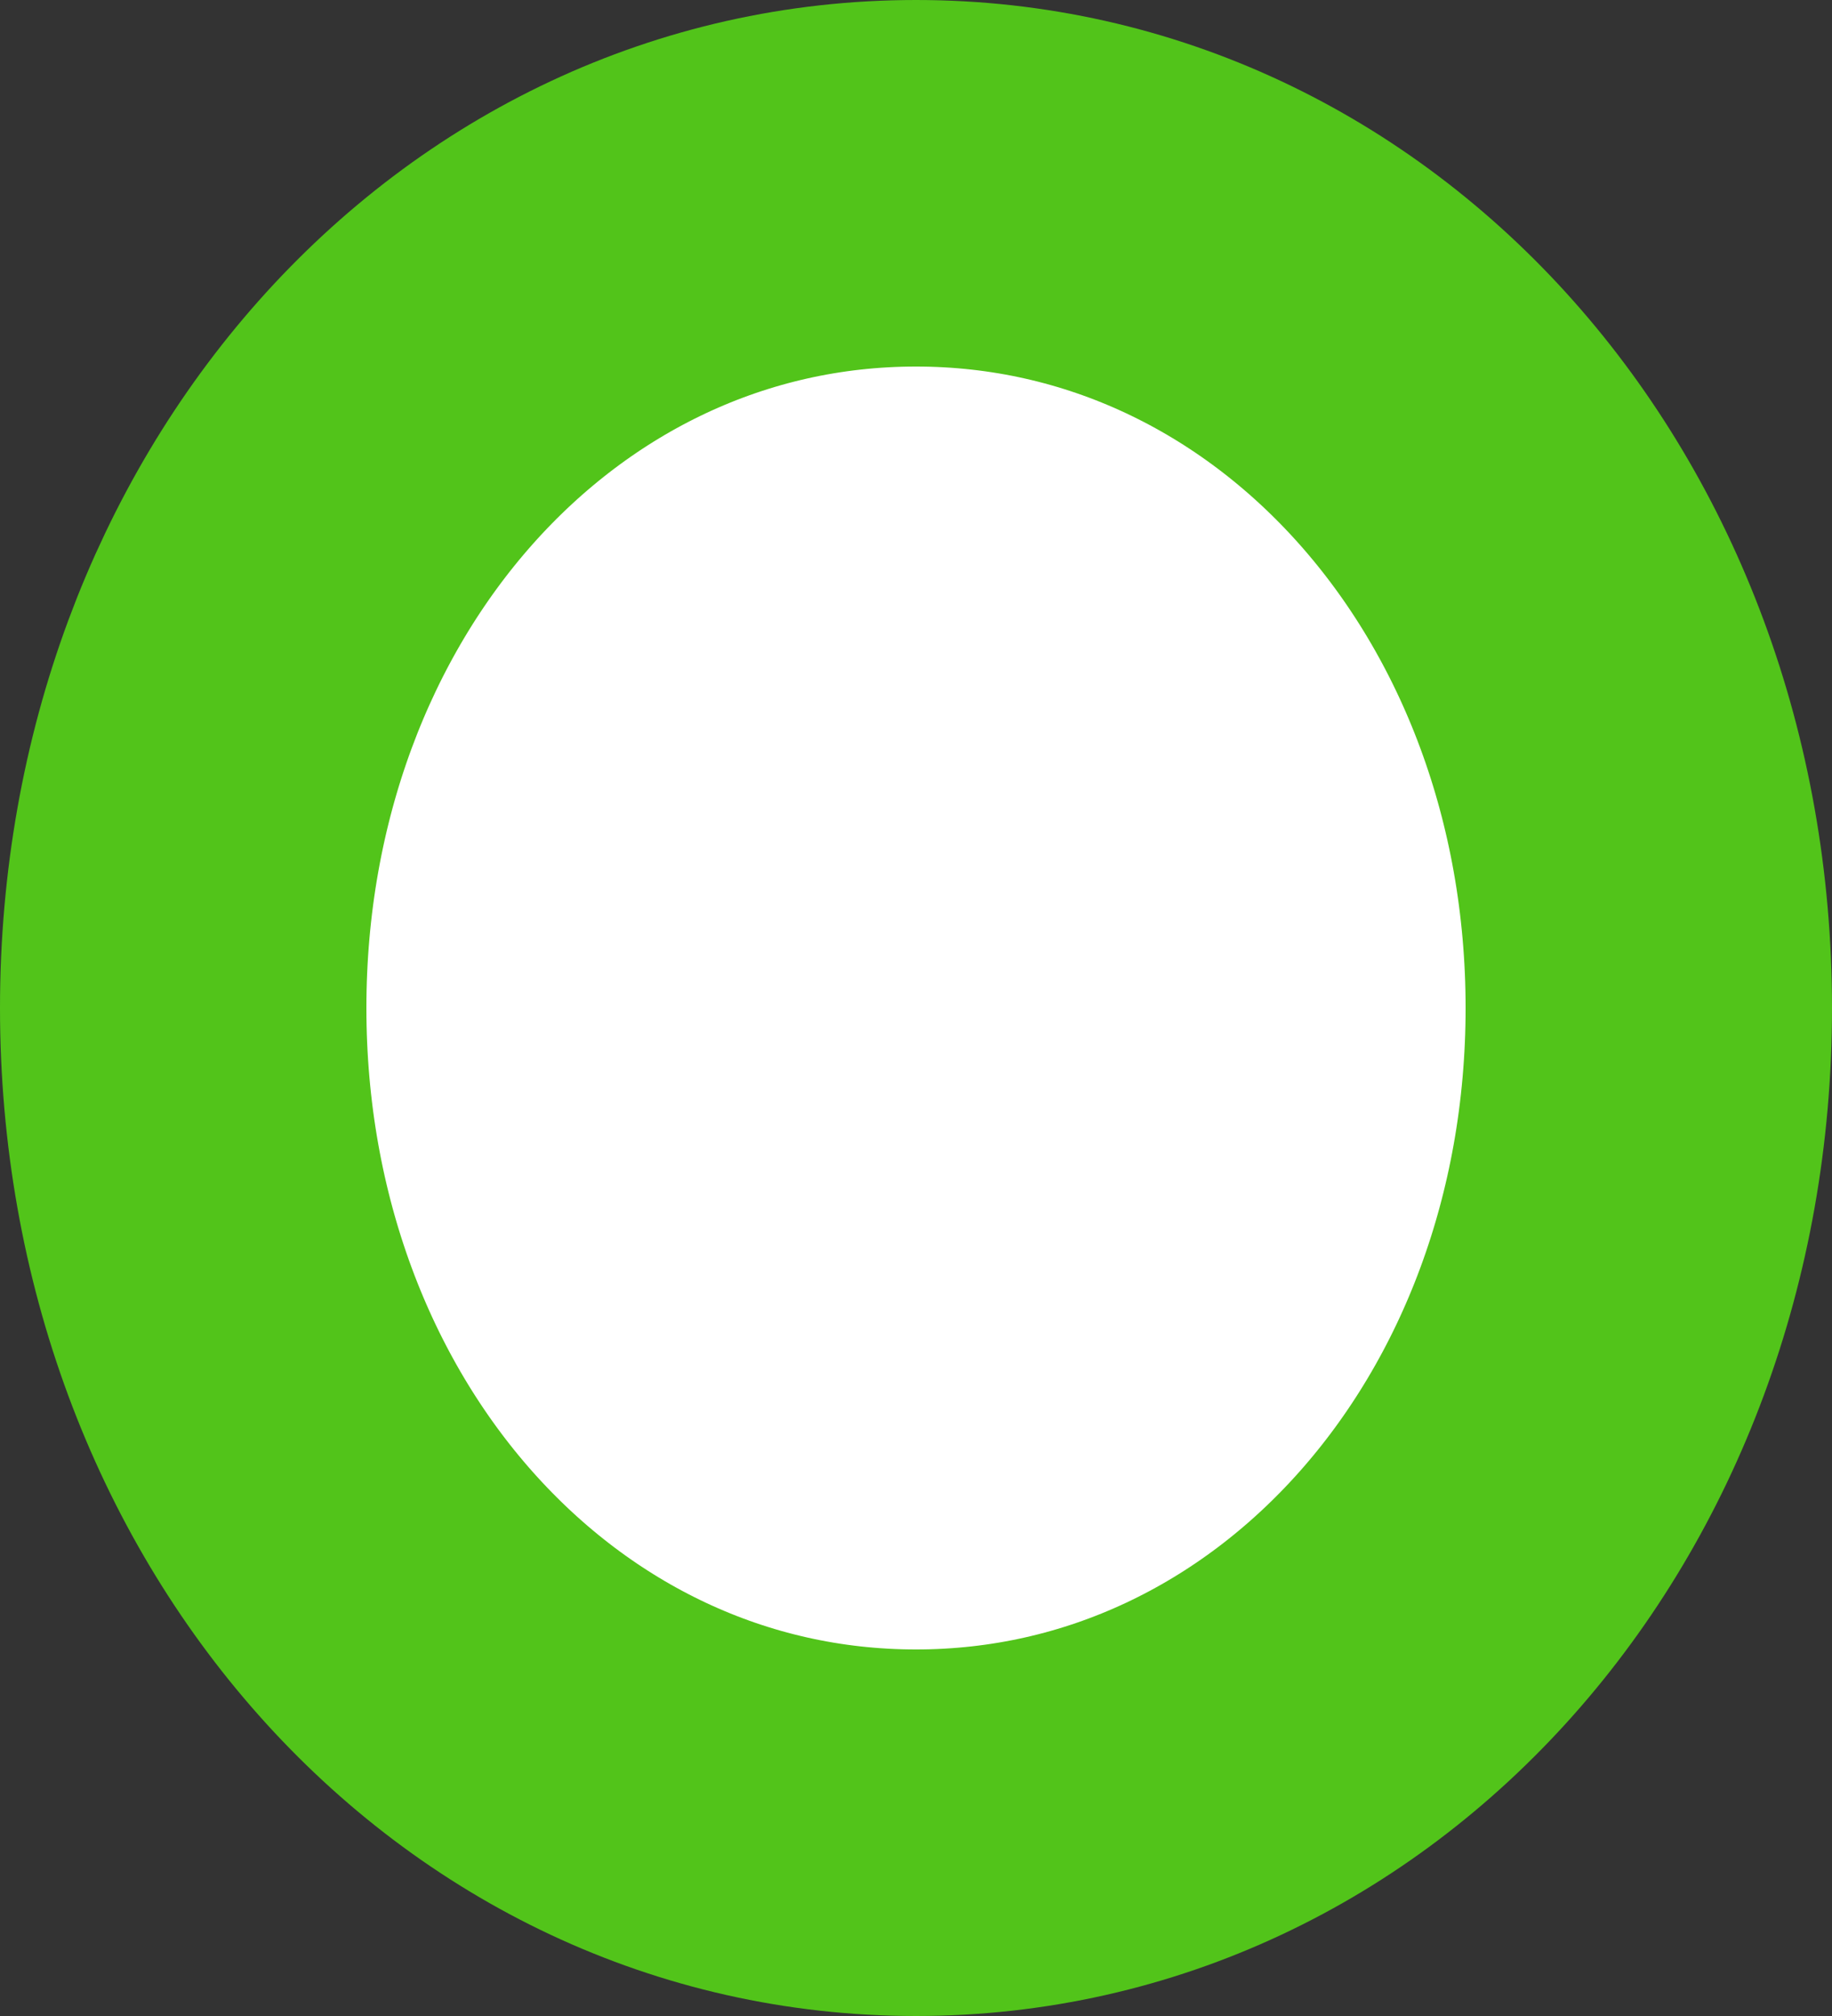 ﻿<?xml version="1.0" encoding="utf-8"?>
<svg version="1.1" xmlns:xlink="http://www.w3.org/1999/xlink" width="10px" height="11px" xmlns="http://www.w3.org/2000/svg">
  <rect width="100%" height="100%" fill="#333333" stroke="none"/>
  <g transform="matrix(1 0 0 1 -97 -461 )">
    <path d="M 102 462  C 104.24 462  106 463.98  106 466.5  C 106 469.02  104.24 471  102 471  C 99.76 471  98 469.02  98 466.5  C 98 463.98  99.76 462  102 462  Z " fill-rule="nonzero" fill="#ffffff" stroke="none" />
    <path d="M 102 462  C 104.24 462  106 463.98  106 466.5  C 106 469.02  104.24 471  102 471  C 99.76 471  98 469.02  98 466.5  C 98 463.98  99.76 462  102 462  Z " stroke-width="2" stroke="#52c41a" fill="none" />
  </g>
</svg>
